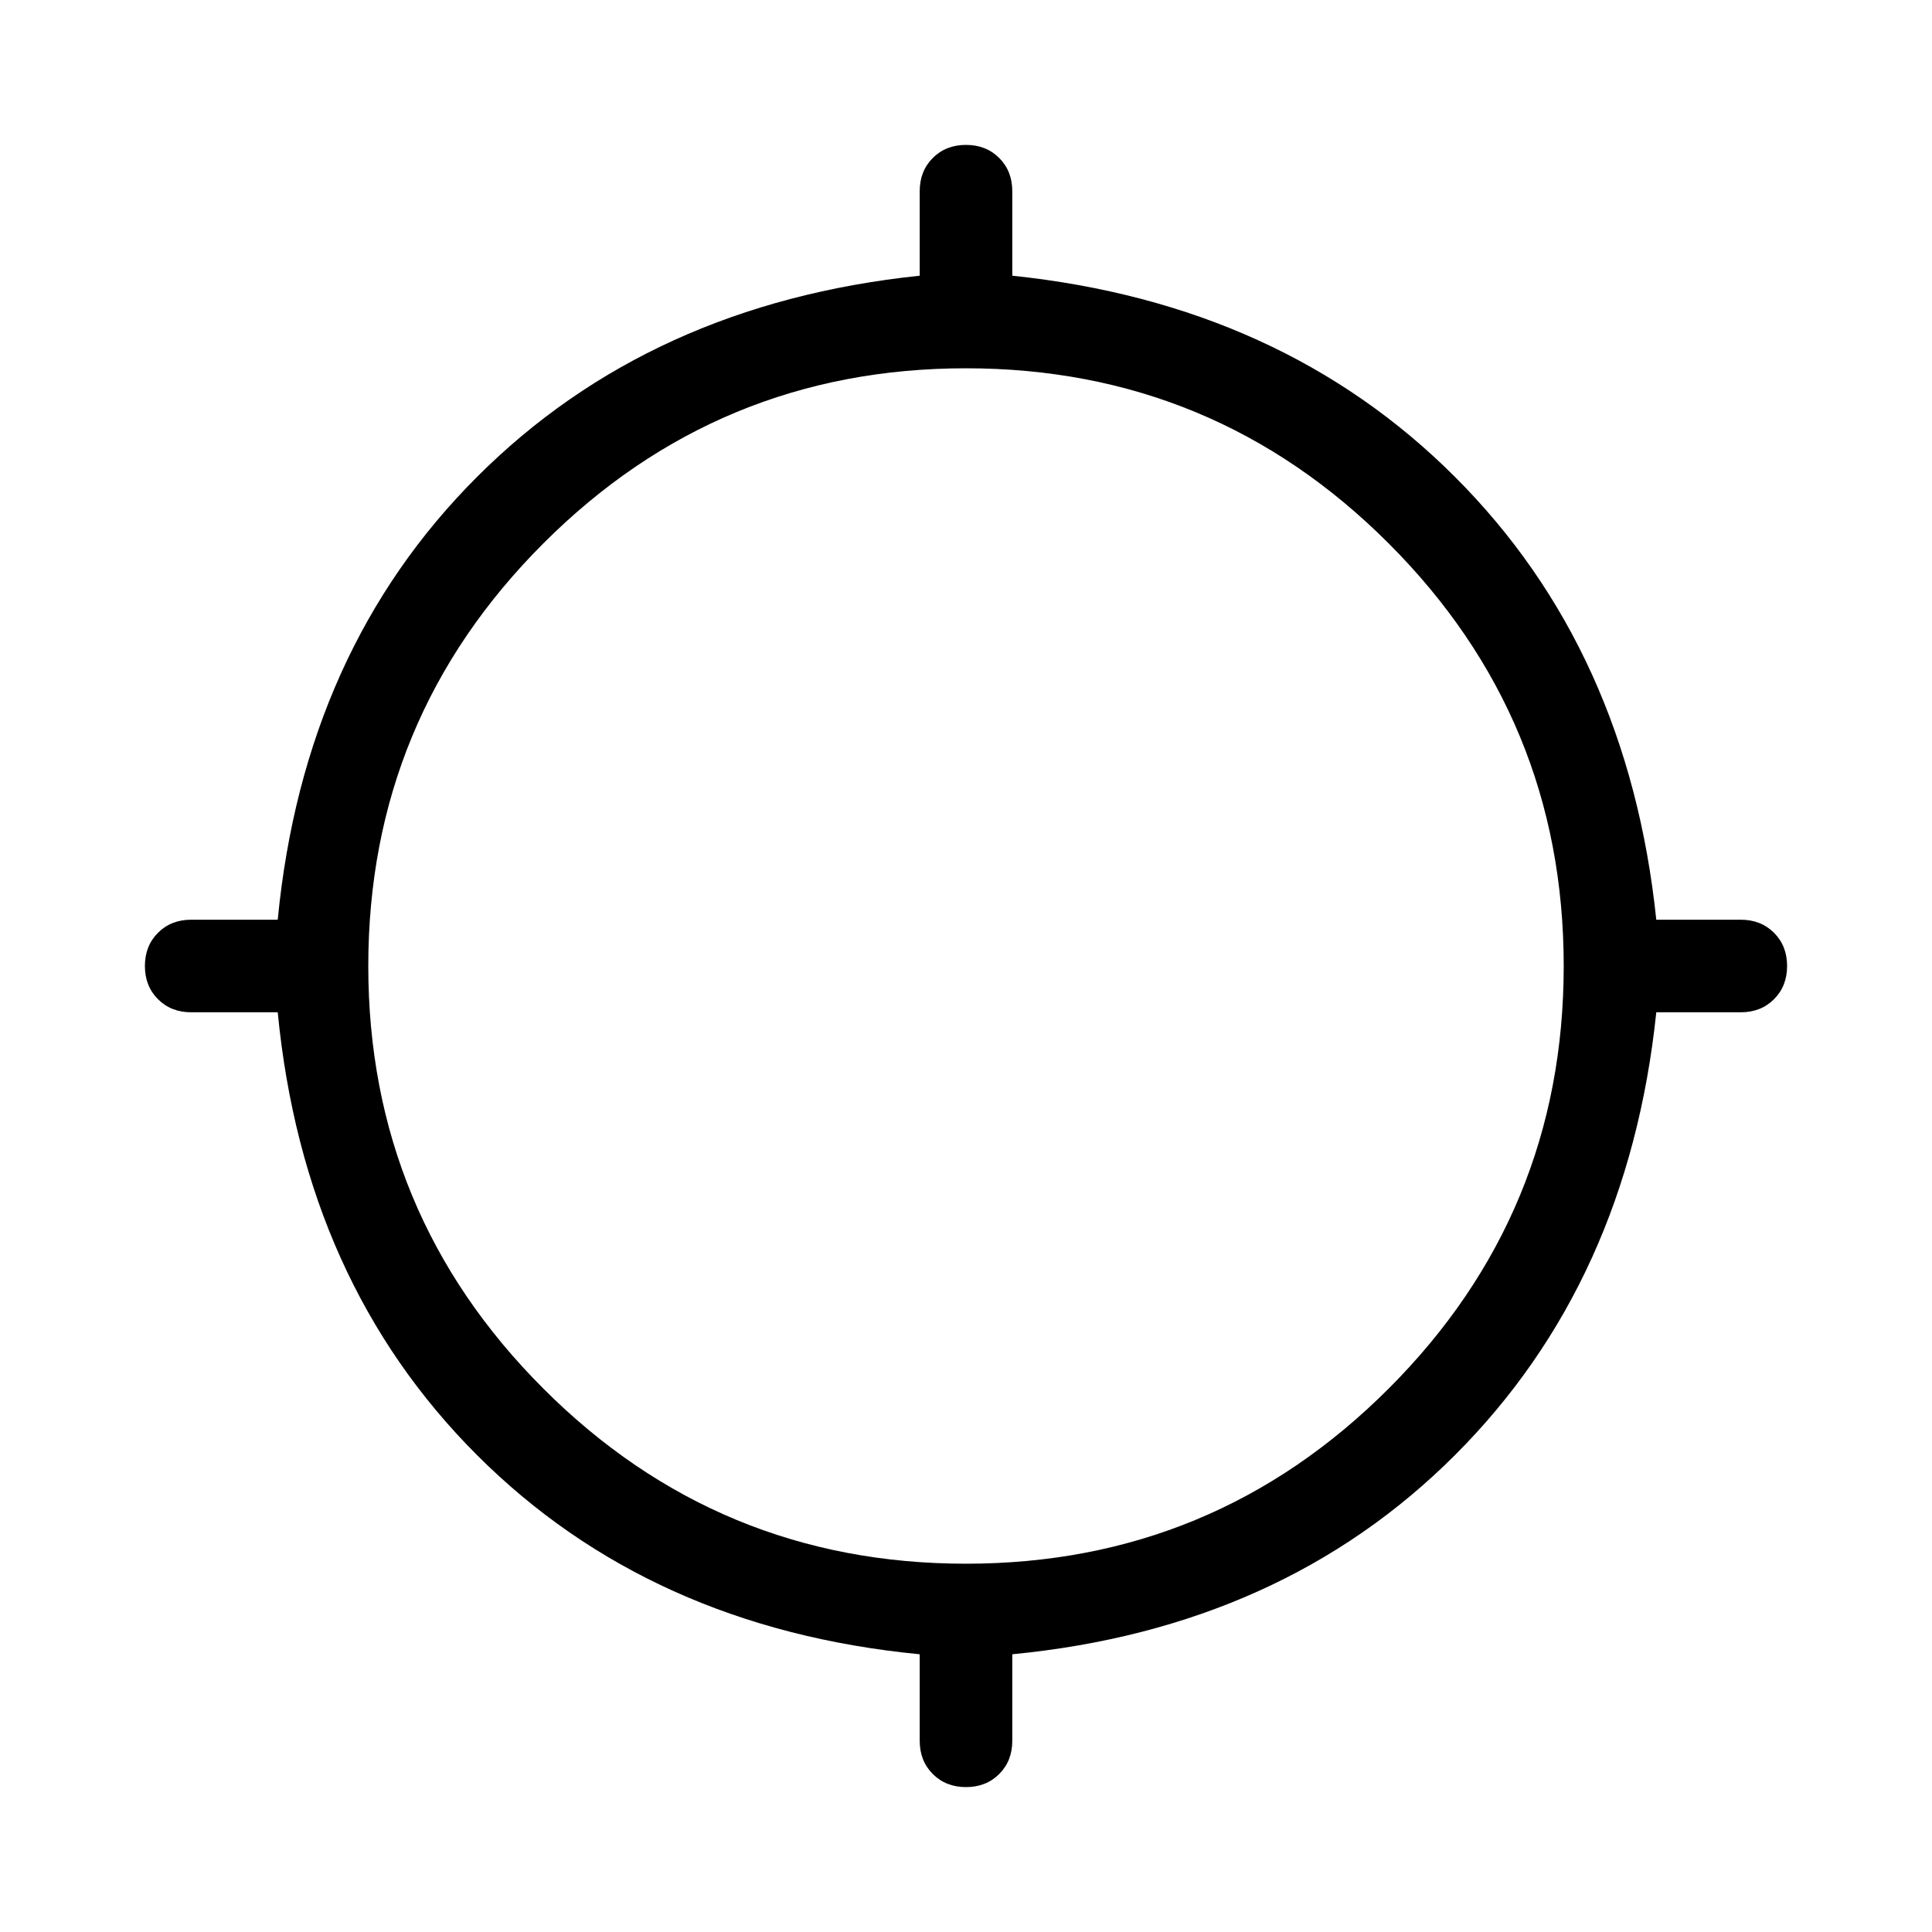 <svg xmlns="http://www.w3.org/2000/svg" height="48" width="48"><path d="M24 44.4Q23.5 44.4 23.175 44.075Q22.85 43.75 22.85 43.25V41.1Q16.15 40.45 11.85 36.15Q7.55 31.85 6.9 25.15H4.75Q4.25 25.15 3.925 24.825Q3.6 24.5 3.6 24Q3.6 23.5 3.925 23.175Q4.25 22.85 4.75 22.85H6.9Q7.55 16.15 11.85 11.85Q16.15 7.55 22.85 6.85V4.75Q22.85 4.25 23.175 3.925Q23.5 3.6 24 3.6Q24.5 3.6 24.825 3.925Q25.15 4.25 25.15 4.75V6.85Q31.85 7.55 36.15 11.85Q40.45 16.15 41.15 22.85H43.25Q43.75 22.85 44.075 23.175Q44.4 23.5 44.4 24Q44.4 24.5 44.075 24.825Q43.75 25.15 43.25 25.15H41.15Q40.45 31.85 36.15 36.15Q31.85 40.45 25.15 41.1V43.25Q25.15 43.75 24.825 44.075Q24.5 44.4 24 44.4ZM24 38.85Q30.15 38.85 34.5 34.5Q38.85 30.15 38.85 24Q38.85 17.85 34.5 13.5Q30.15 9.15 24 9.15Q17.85 9.15 13.5 13.5Q9.15 17.85 9.15 24Q9.15 30.15 13.5 34.5Q17.85 38.85 24 38.85Z"/></svg>